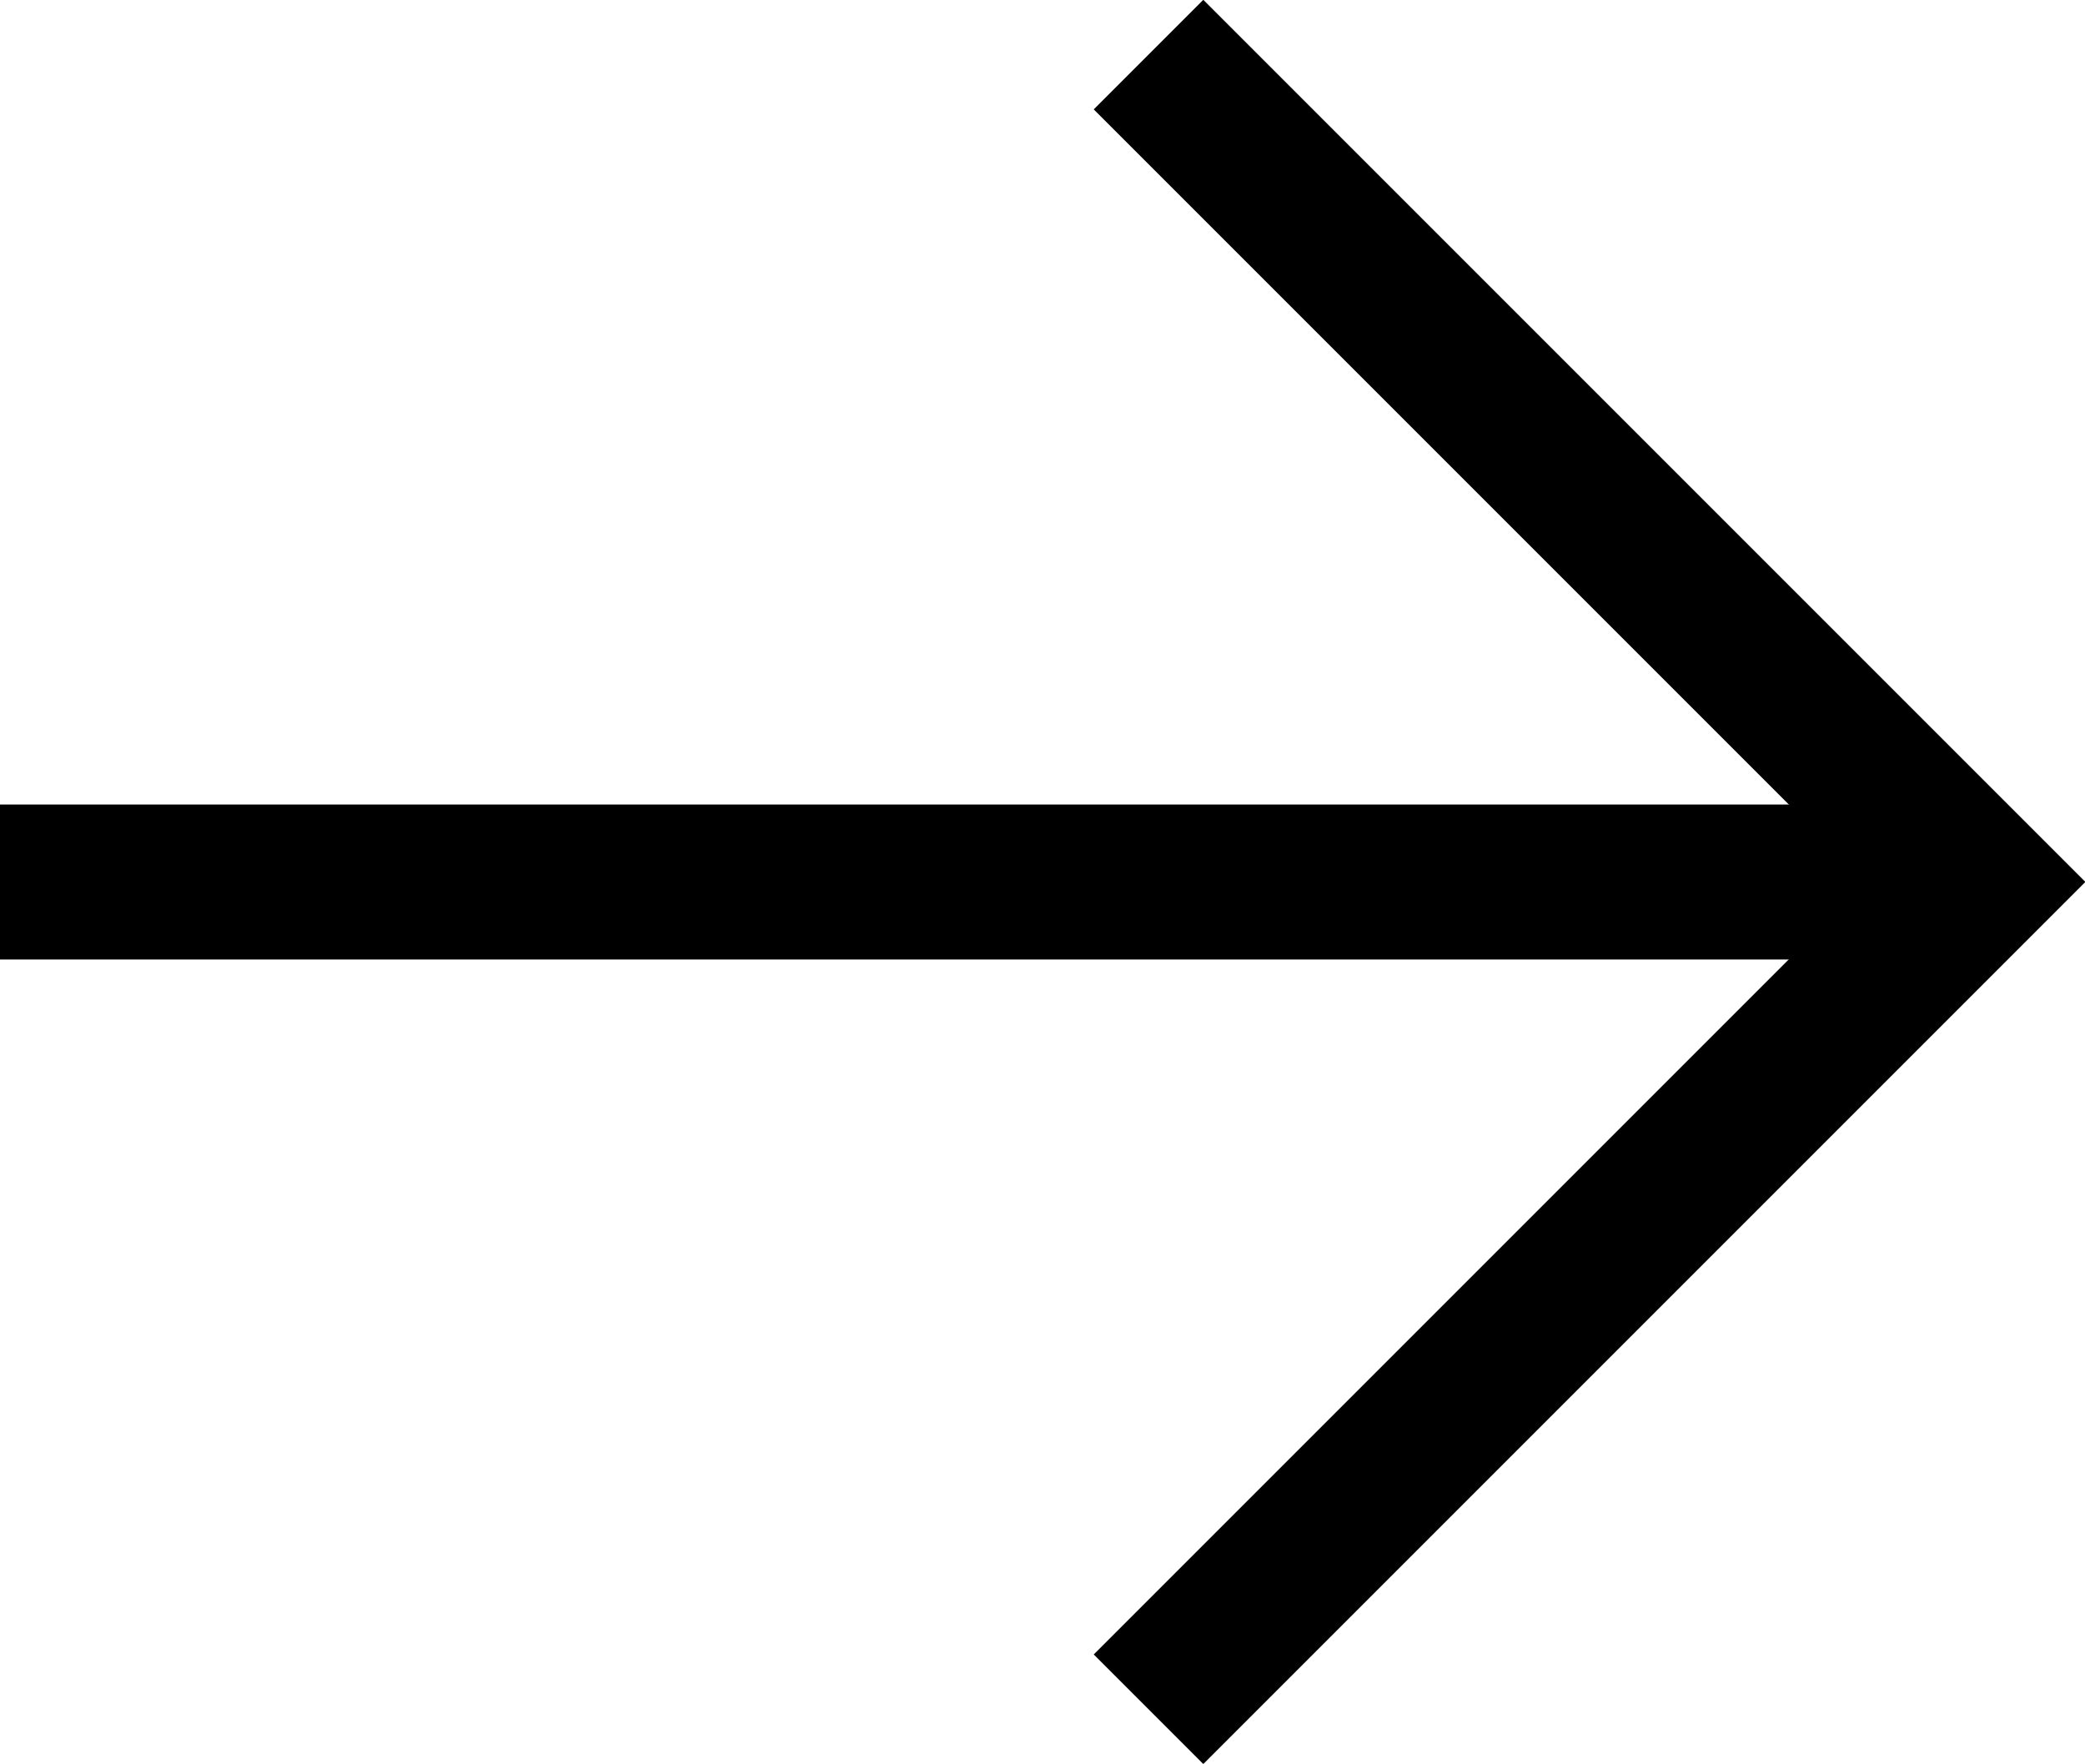 <svg xmlns="http://www.w3.org/2000/svg" width="26.91" height="22.764" viewBox="0 0 26.91 22.764">
  <g id="Group_1" data-name="Group 1" transform="translate(-1803.5 -205.948)">
    <path id="Path_1" data-name="Path 1" d="M15.1,0V15.1H0" transform="translate(1807.646 217.33) rotate(-45)" fill="none" stroke="#000" stroke-width="2"/>
    <line id="Line_1" data-name="Line 1" x2="24.497" transform="translate(1803.5 217.331)" fill="none" stroke="#000" stroke-width="2"/>
  </g>
</svg>
